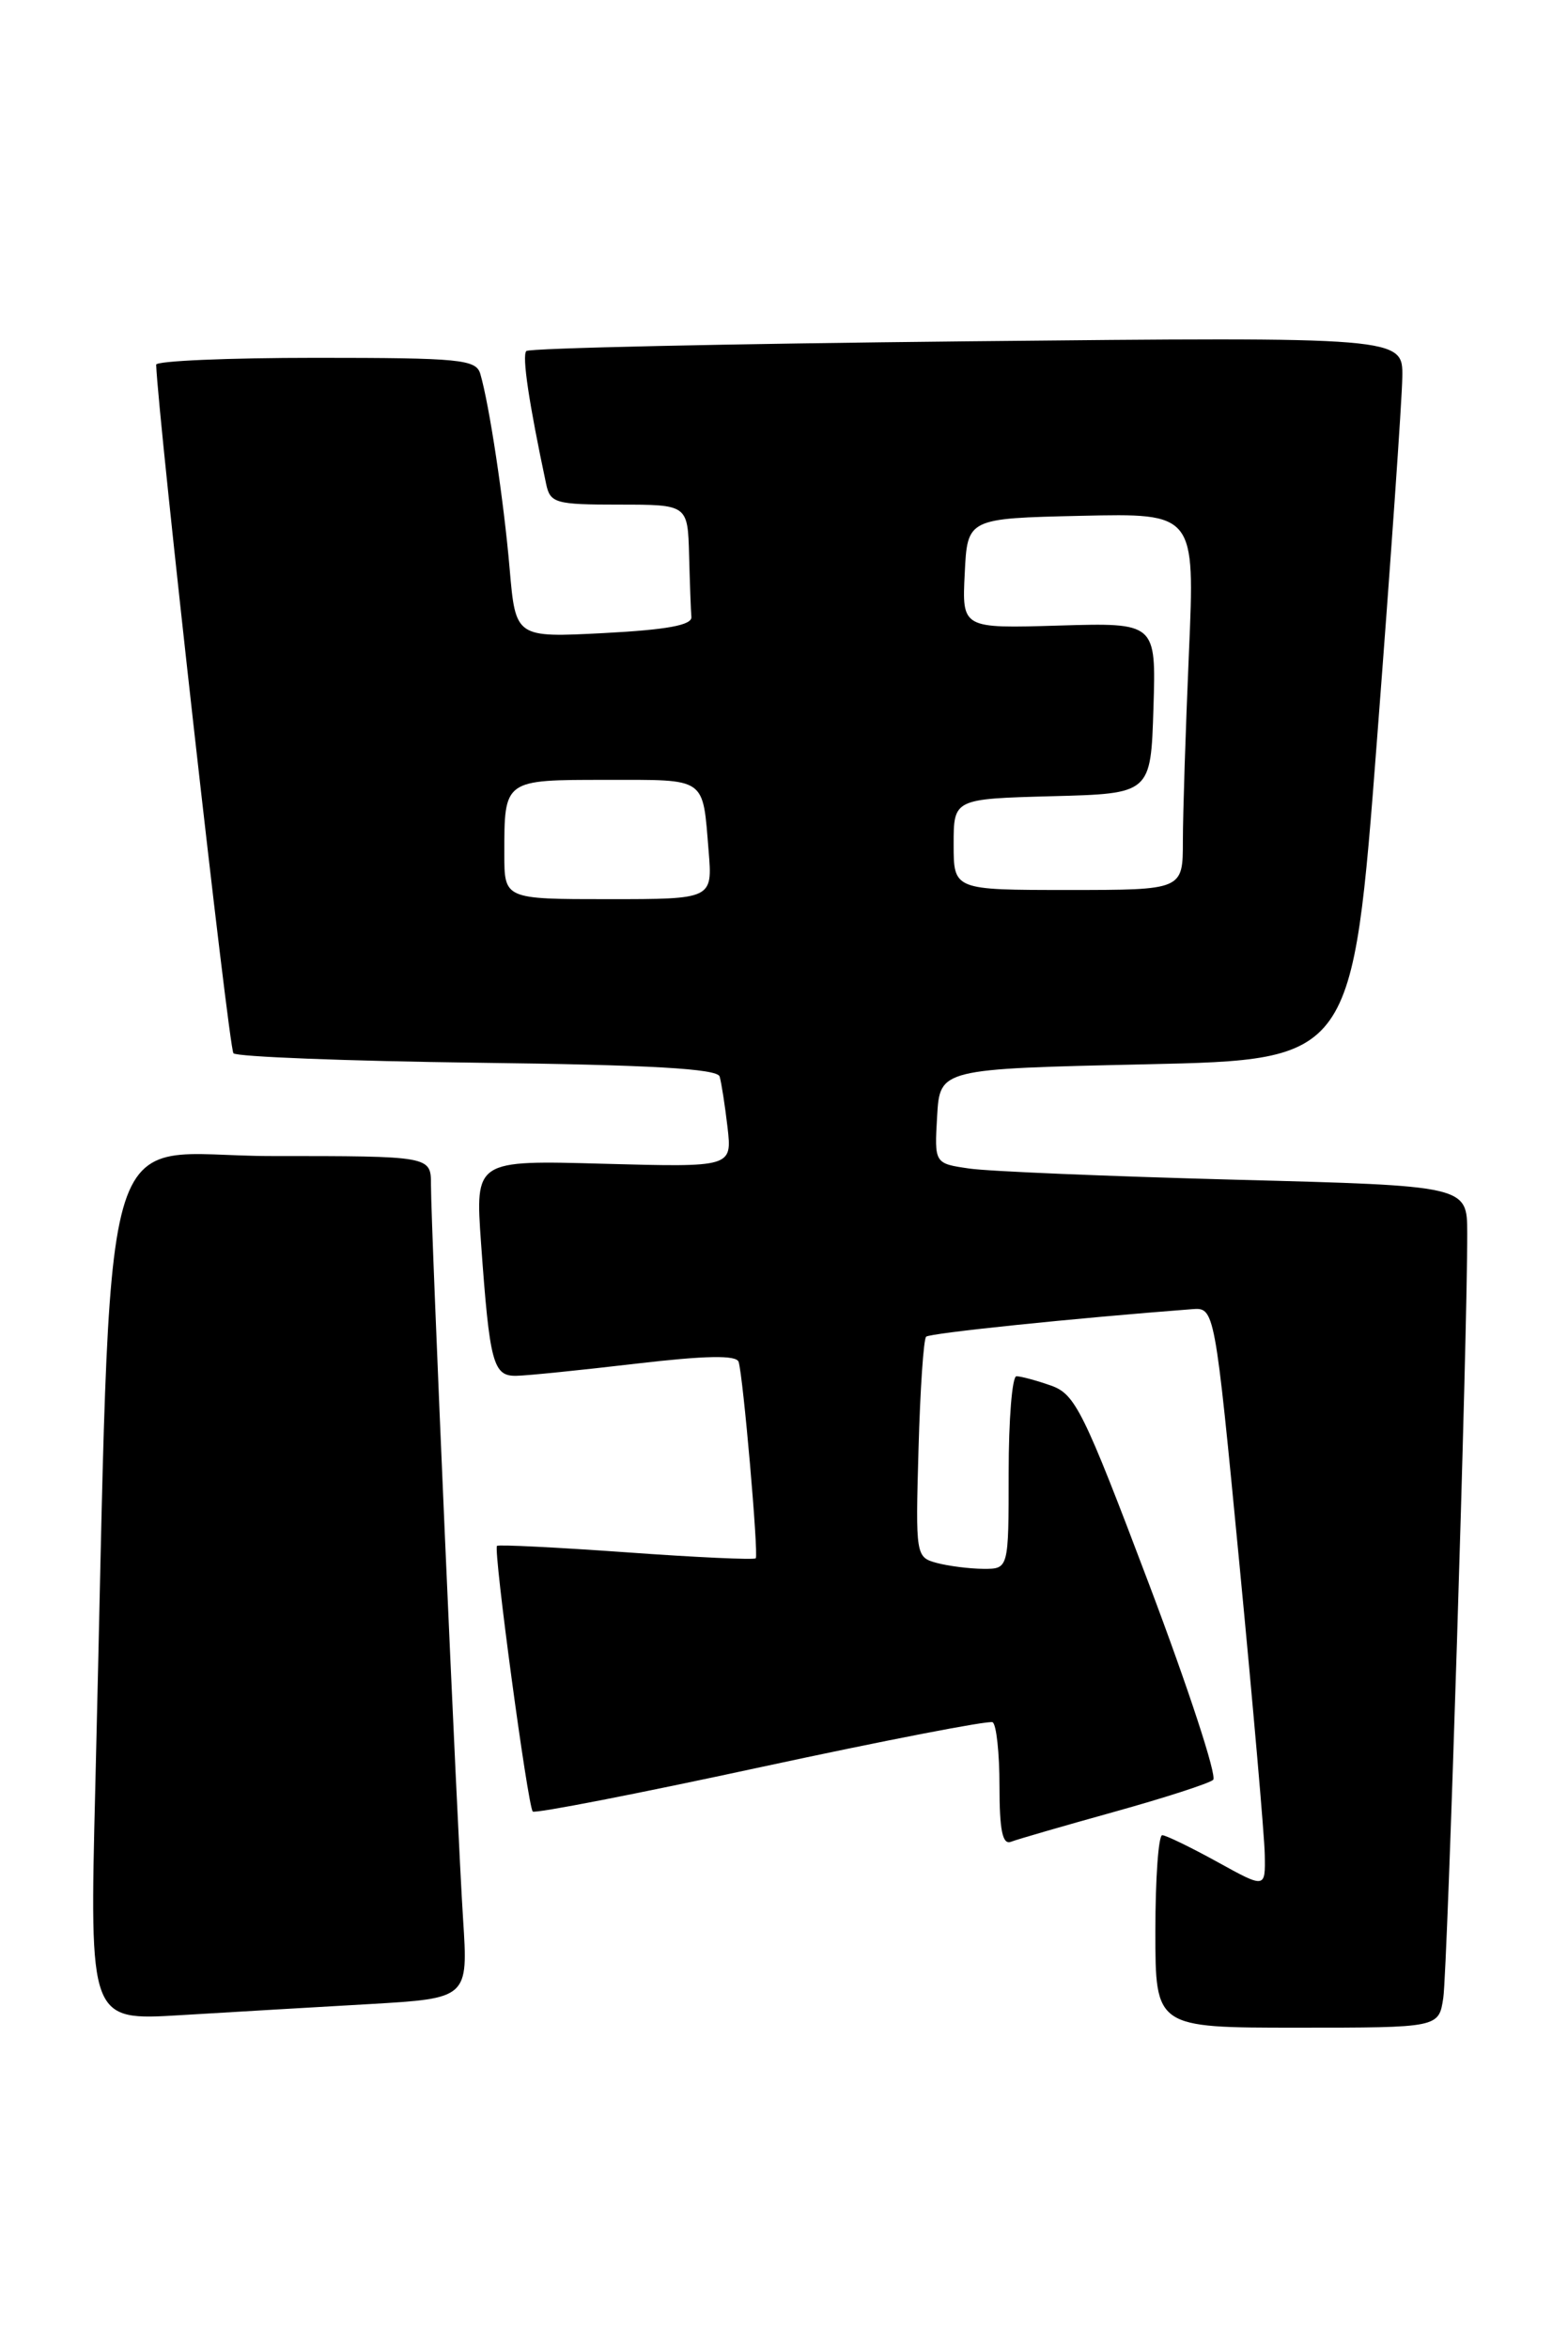 <?xml version="1.0" encoding="UTF-8" standalone="no"?>
<!DOCTYPE svg PUBLIC "-//W3C//DTD SVG 1.1//EN" "http://www.w3.org/Graphics/SVG/1.1/DTD/svg11.dtd" >
<svg xmlns="http://www.w3.org/2000/svg" xmlns:xlink="http://www.w3.org/1999/xlink" version="1.1" viewBox="0 0 171 256">
 <g >
 <path fill="currentColor"
d=" M 157.40 217.75 C 157.86 214.64 160.05 145.06 160.01 134.37 C 160.00 129.24 160.00 129.24 134.75 128.58 C 120.86 128.21 107.79 127.67 105.70 127.36 C 101.90 126.81 101.90 126.81 102.20 121.65 C 102.50 116.50 102.50 116.50 125.00 116.00 C 147.50 115.50 147.50 115.50 150.18 80.50 C 151.66 61.25 152.90 43.53 152.93 41.11 C 153.00 36.72 153.00 36.72 105.49 37.20 C 79.36 37.47 57.72 37.94 57.40 38.26 C 56.91 38.76 57.68 43.92 59.56 52.75 C 60.00 54.84 60.57 55.00 67.52 55.00 C 75.00 55.00 75.00 55.00 75.15 60.50 C 75.23 63.52 75.34 66.56 75.40 67.25 C 75.47 68.14 72.72 68.64 65.86 69.00 C 56.23 69.50 56.23 69.50 55.58 62.00 C 54.94 54.54 53.36 44.09 52.38 40.75 C 51.92 39.17 50.17 39.00 34.43 39.00 C 24.84 39.00 17.01 39.34 17.03 39.75 C 17.27 45.89 24.95 114.29 25.46 114.80 C 25.85 115.18 37.85 115.65 52.14 115.83 C 70.92 116.06 78.22 116.48 78.48 117.33 C 78.67 117.97 79.06 120.46 79.34 122.86 C 79.84 127.22 79.84 127.22 65.83 126.84 C 51.82 126.45 51.82 126.45 52.46 135.48 C 53.40 148.61 53.77 150.01 56.33 149.95 C 57.52 149.93 63.38 149.33 69.35 148.63 C 76.97 147.74 80.30 147.68 80.55 148.43 C 81.04 149.95 82.74 169.43 82.42 169.84 C 82.27 170.03 75.93 169.74 68.32 169.19 C 60.72 168.65 54.36 168.33 54.20 168.49 C 53.78 168.88 57.56 196.89 58.10 197.44 C 58.35 197.68 69.56 195.50 83.02 192.59 C 96.48 189.69 107.84 187.49 108.25 187.71 C 108.66 187.94 109.00 191.06 109.00 194.67 C 109.00 199.49 109.33 201.09 110.25 200.74 C 110.94 200.47 116.00 199.01 121.50 197.48 C 127.00 195.95 131.86 194.38 132.30 193.99 C 132.75 193.61 129.60 184.01 125.31 172.66 C 118.14 153.71 117.26 151.94 114.60 151.01 C 113.01 150.45 111.32 150.00 110.85 150.00 C 110.38 150.00 110.00 154.72 110.00 160.50 C 110.00 171.00 110.00 171.00 107.25 170.99 C 105.74 170.98 103.45 170.69 102.17 170.35 C 99.87 169.73 99.84 169.56 100.17 157.94 C 100.35 151.46 100.72 145.95 101.00 145.69 C 101.40 145.30 117.06 143.68 129.99 142.69 C 132.47 142.50 132.47 142.50 135.17 170.50 C 136.65 185.90 137.90 200.15 137.93 202.16 C 138.00 205.83 138.00 205.83 132.75 202.93 C 129.86 201.34 127.16 200.03 126.75 200.02 C 126.34 200.01 126.00 204.72 126.00 210.50 C 126.00 221.00 126.00 221.00 141.45 221.00 C 156.91 221.00 156.91 221.00 157.40 217.75 Z  M 40.28 218.43 C 51.06 217.80 51.06 217.80 50.50 209.15 C 49.86 199.28 47.00 133.88 47.00 129.13 C 47.00 126.00 47.00 126.00 29.62 126.00 C 10.15 126.00 12.29 118.33 10.39 194.87 C 9.76 220.23 9.76 220.23 19.63 219.64 C 25.06 219.31 34.35 218.77 40.28 218.43 Z  M 55.00 93.08 C 55.00 84.93 54.91 85.00 66.14 85.00 C 77.16 85.00 76.61 84.62 77.28 92.75 C 77.71 98.00 77.71 98.00 66.35 98.00 C 55.00 98.00 55.00 98.00 55.00 93.08 Z  M 104.00 92.03 C 104.00 87.07 104.00 87.07 114.75 86.78 C 125.50 86.50 125.50 86.50 125.79 77.18 C 126.08 67.87 126.08 67.87 115.50 68.18 C 104.91 68.50 104.91 68.50 105.21 62.50 C 105.50 56.50 105.50 56.50 117.91 56.22 C 130.32 55.94 130.32 55.94 129.66 71.13 C 129.30 79.48 129.00 88.72 129.00 91.66 C 129.00 97.00 129.00 97.00 116.50 97.00 C 104.00 97.00 104.00 97.00 104.00 92.03 Z "/>
</g>
</svg>